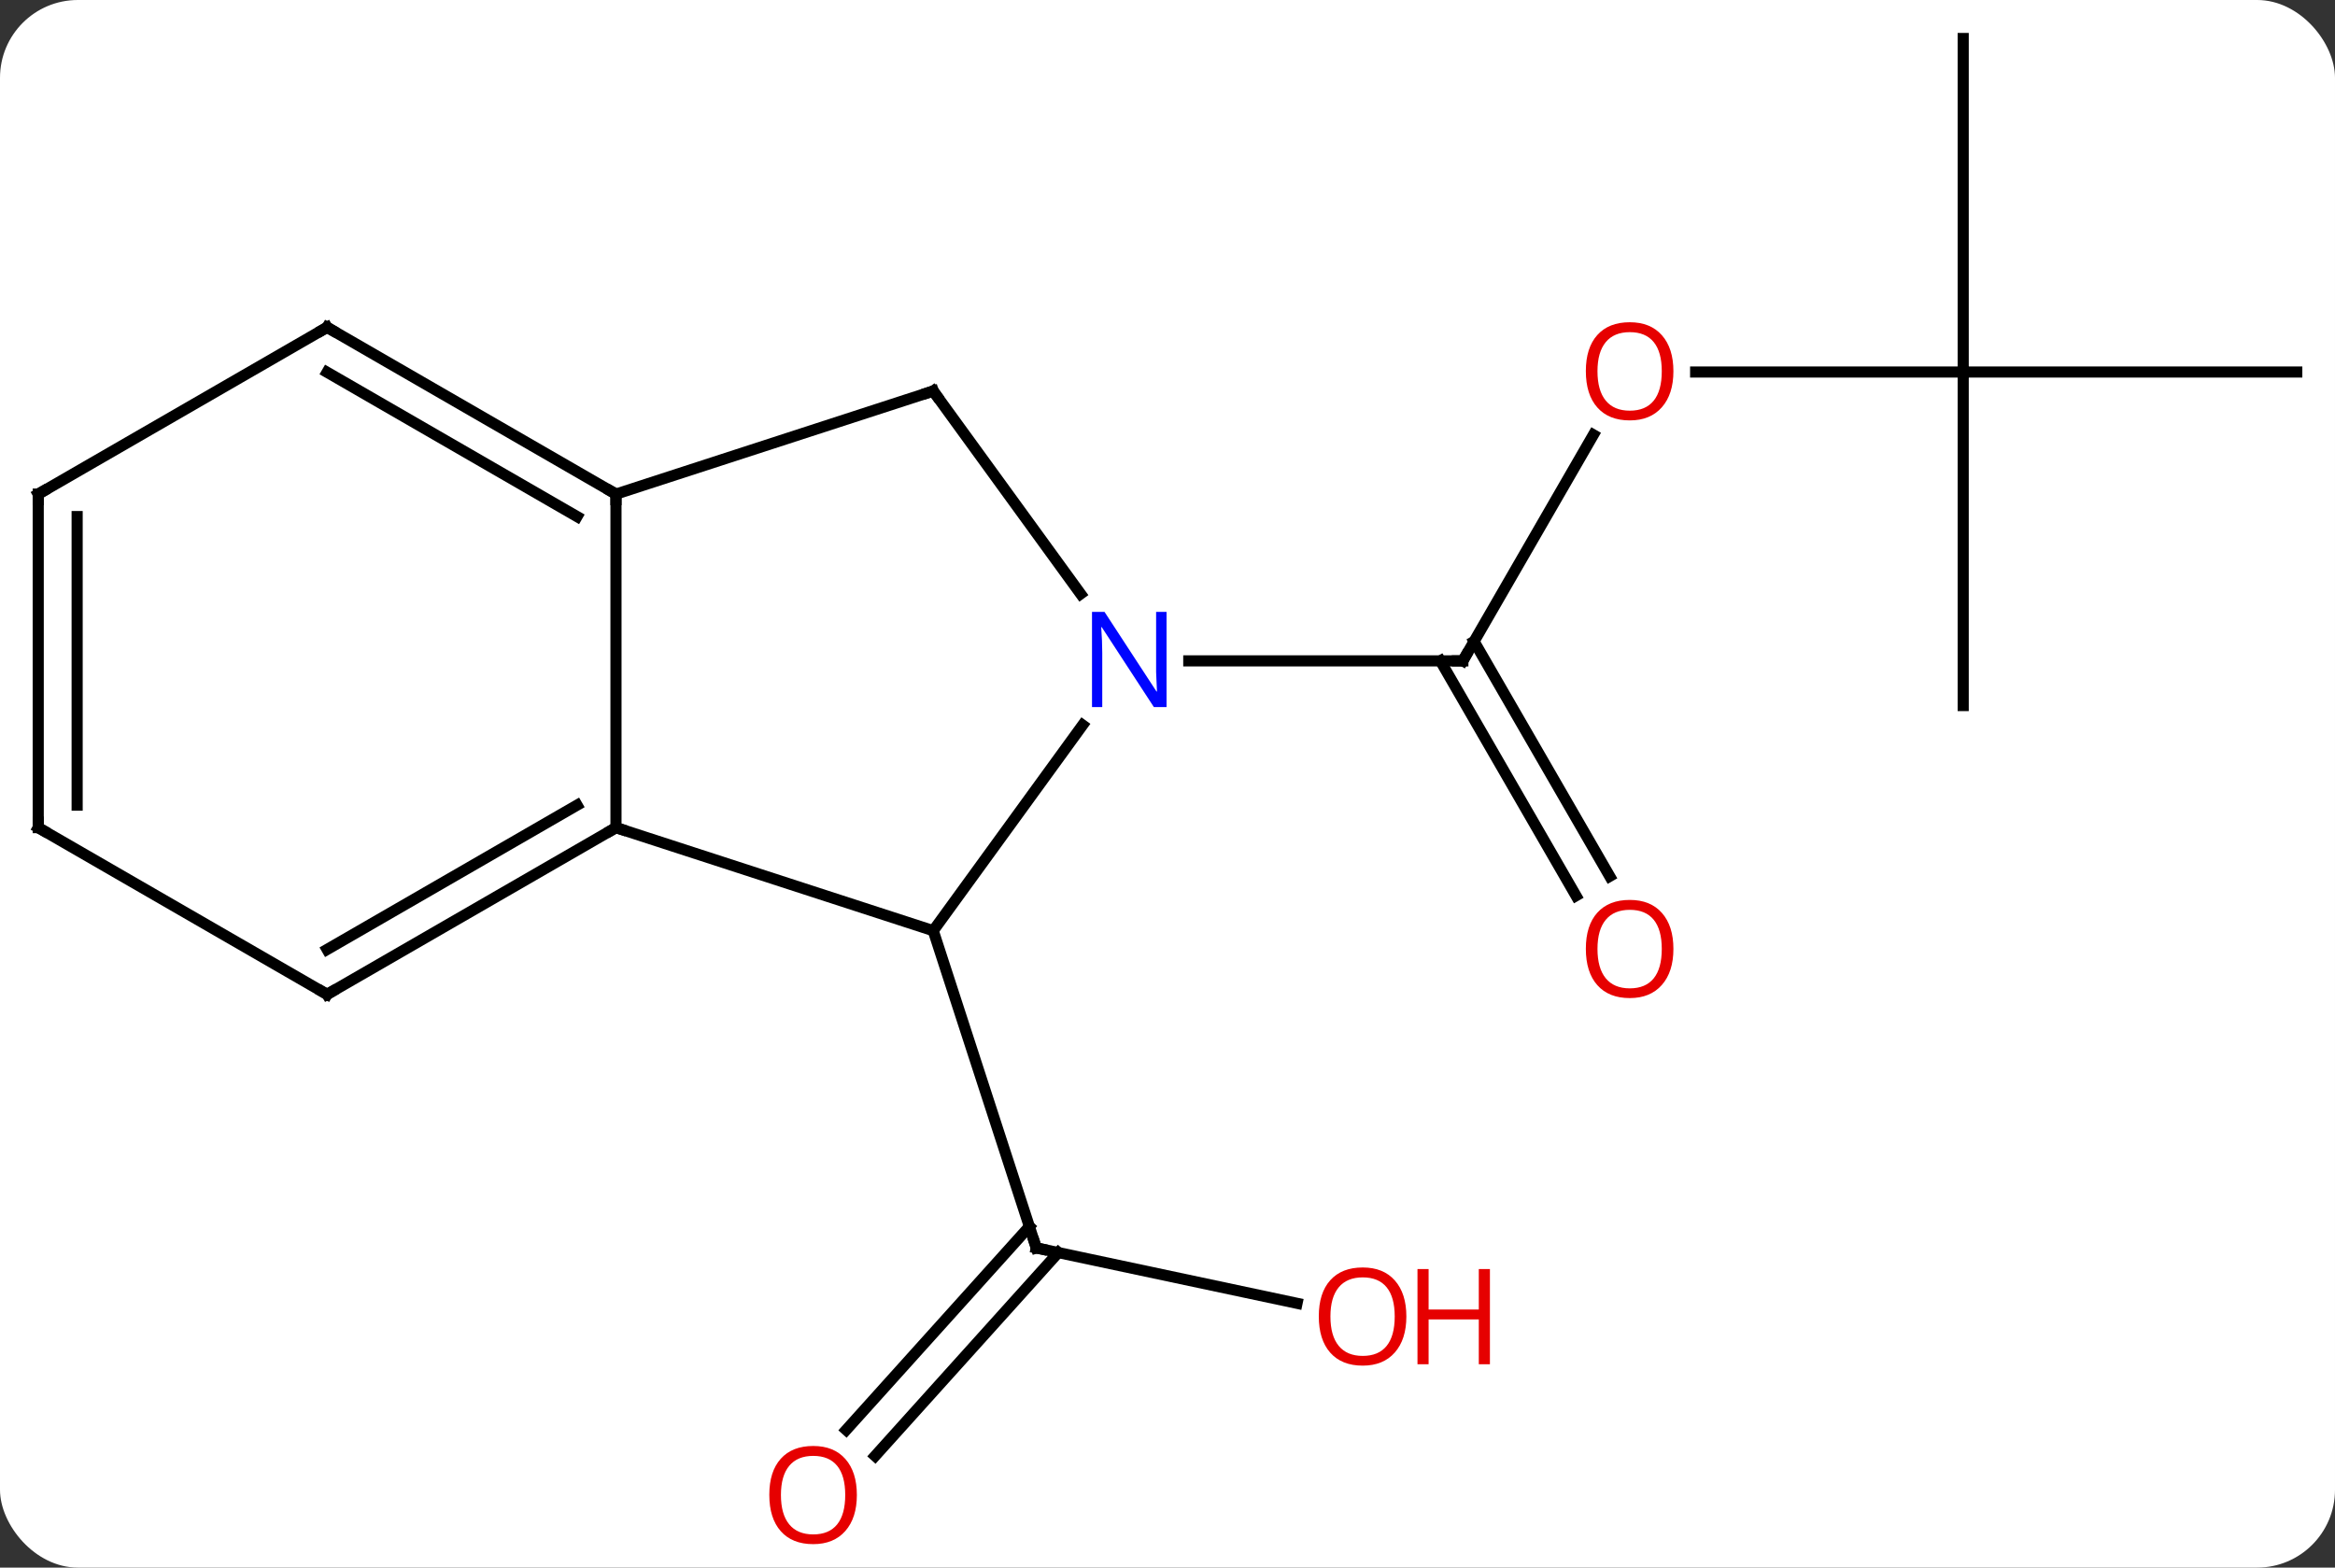 <svg width="210" viewBox="0 0 210 141" style="fill-opacity:1; color-rendering:auto; color-interpolation:auto; text-rendering:auto; stroke:black; stroke-linecap:square; stroke-miterlimit:10; shape-rendering:auto; stroke-opacity:1; fill:black; stroke-dasharray:none; font-weight:normal; stroke-width:1; font-family:'Open Sans'; font-style:normal; stroke-linejoin:miter; font-size:12; stroke-dashoffset:0; image-rendering:auto;" height="141" class="cas-substance-image" xmlns:xlink="http://www.w3.org/1999/xlink" xmlns="http://www.w3.org/2000/svg"><rect x="0" y="0" width="210" height="141" fill="#333333" stroke="none"/><svg class="cas-substance-single-component"><rect y="0" x="0" width="210" stroke="none" ry="7" rx="7" height="141" fill="white" class="cas-substance-group"/><svg y="0" x="0" width="210" viewBox="0 0 210 141" style="fill:black;" height="141" class="cas-substance-single-component-image"><svg><g><g transform="translate(105,69)" style="text-rendering:geometricPrecision; color-rendering:optimizeQuality; color-interpolation:linearRGB; stroke-linecap:butt; image-rendering:optimizeQuality;"><line y2="48.229" y1="43.245" x2="11.65" x1="-11.799" style="fill:none;"/><line y2="59.615" y1="41.323" x2="-28.896" x1="-12.423" style="fill:none;"/><line y2="61.957" y1="43.665" x2="-26.296" x1="-9.822" style="fill:none;"/><line y2="14.712" y1="43.245" x2="-21.069" x1="-11.799" style="fill:none;"/><line y2="-29.89" y1="-9.558" x2="38.301" x1="26.562" style="fill:none;"/><line y2="11.569" y1="-9.558" x2="36.739" x1="24.541" style="fill:none;"/><line y2="9.819" y1="-11.308" x2="39.771" x1="27.572" style="fill:none;"/><line y2="-9.558" y1="-9.558" x2="1.914" x1="26.562" style="fill:none;"/><line y2="-35.538" y1="-35.538" x2="71.562" x1="47.499" style="fill:none;"/><line y2="-5.538" y1="-35.538" x2="71.562" x1="71.562" style="fill:none;"/><line y2="-35.538" y1="-35.538" x2="101.562" x1="71.562" style="fill:none;"/><line y2="-65.538" y1="-35.538" x2="71.562" x1="71.562" style="fill:none;"/><line y2="14.712" y1="5.442" x2="-21.069" x1="-49.602" style="fill:none;"/><line y2="-24.558" y1="5.442" x2="-49.602" x1="-49.602" style="fill:none;"/><line y2="20.442" y1="5.442" x2="-75.582" x1="-49.602" style="fill:none;"/><line y2="16.401" y1="3.421" x2="-75.582" x1="-53.102" style="fill:none;"/><line y2="-3.784" y1="14.712" x2="-7.633" x1="-21.069" style="fill:none;"/><line y2="-33.828" y1="-24.558" x2="-21.069" x1="-49.602" style="fill:none;"/><line y2="-39.558" y1="-24.558" x2="-75.582" x1="-49.602" style="fill:none;"/><line y2="-35.517" y1="-22.537" x2="-75.582" x1="-53.102" style="fill:none;"/><line y2="5.442" y1="20.442" x2="-101.562" x1="-75.582" style="fill:none;"/><line y2="-33.828" y1="-15.582" x2="-21.069" x1="-7.814" style="fill:none;"/><line y2="-24.558" y1="-39.558" x2="-101.562" x1="-75.582" style="fill:none;"/><line y2="-24.558" y1="5.442" x2="-101.562" x1="-101.562" style="fill:none;"/><line y2="-22.537" y1="3.421" x2="-98.062" x1="-98.062" style="fill:none;"/><path style="fill:none; stroke-miterlimit:5;" d="M-11.31 43.349 L-11.799 43.245 L-11.954 42.77"/></g><g transform="translate(105,69)" style="stroke-linecap:butt; fill:rgb(230,0,0); text-rendering:geometricPrecision; color-rendering:optimizeQuality; image-rendering:optimizeQuality; font-family:'Open Sans'; stroke:rgb(230,0,0); color-interpolation:linearRGB; stroke-miterlimit:5;"><path style="stroke:none;" d="M21.482 49.412 Q21.482 51.474 20.442 52.654 Q19.403 53.834 17.56 53.834 Q15.669 53.834 14.638 52.669 Q13.607 51.505 13.607 49.396 Q13.607 47.302 14.638 46.154 Q15.669 45.005 17.56 45.005 Q19.419 45.005 20.45 46.177 Q21.482 47.349 21.482 49.412 ZM14.653 49.412 Q14.653 51.146 15.396 52.052 Q16.138 52.959 17.56 52.959 Q18.982 52.959 19.708 52.06 Q20.435 51.162 20.435 49.412 Q20.435 47.677 19.708 46.787 Q18.982 45.896 17.56 45.896 Q16.138 45.896 15.396 46.794 Q14.653 47.693 14.653 49.412 Z"/><path style="stroke:none;" d="M28.997 53.709 L27.997 53.709 L27.997 49.677 L23.482 49.677 L23.482 53.709 L22.482 53.709 L22.482 45.146 L23.482 45.146 L23.482 48.787 L27.997 48.787 L27.997 45.146 L28.997 45.146 L28.997 53.709 Z"/><path style="stroke:none;" d="M-27.938 65.468 Q-27.938 67.53 -28.977 68.71 Q-30.016 69.89 -31.859 69.89 Q-33.75 69.89 -34.781 68.725 Q-35.812 67.561 -35.812 65.452 Q-35.812 63.358 -34.781 62.21 Q-33.75 61.061 -31.859 61.061 Q-30 61.061 -28.969 62.233 Q-27.938 63.405 -27.938 65.468 ZM-34.766 65.468 Q-34.766 67.202 -34.023 68.108 Q-33.281 69.015 -31.859 69.015 Q-30.438 69.015 -29.711 68.116 Q-28.984 67.218 -28.984 65.468 Q-28.984 63.733 -29.711 62.843 Q-30.438 61.952 -31.859 61.952 Q-33.281 61.952 -34.023 62.85 Q-34.766 63.749 -34.766 65.468 Z"/><path style="fill:none; stroke:black;" d="M26.812 -9.991 L26.562 -9.558 L26.062 -9.558"/><path style="stroke:none;" d="M45.499 -35.608 Q45.499 -33.546 44.46 -32.366 Q43.421 -31.186 41.578 -31.186 Q39.687 -31.186 38.656 -32.35 Q37.624 -33.515 37.624 -35.624 Q37.624 -37.718 38.656 -38.866 Q39.687 -40.015 41.578 -40.015 Q43.437 -40.015 44.468 -38.843 Q45.499 -37.671 45.499 -35.608 ZM38.671 -35.608 Q38.671 -33.874 39.414 -32.968 Q40.156 -32.061 41.578 -32.061 Q42.999 -32.061 43.726 -32.96 Q44.453 -33.858 44.453 -35.608 Q44.453 -37.343 43.726 -38.233 Q42.999 -39.124 41.578 -39.124 Q40.156 -39.124 39.414 -38.225 Q38.671 -37.327 38.671 -35.608 Z"/><path style="stroke:none;" d="M45.499 16.352 Q45.499 18.414 44.46 19.594 Q43.421 20.774 41.578 20.774 Q39.687 20.774 38.656 19.61 Q37.624 18.445 37.624 16.336 Q37.624 14.242 38.656 13.094 Q39.687 11.945 41.578 11.945 Q43.437 11.945 44.468 13.117 Q45.499 14.289 45.499 16.352 ZM38.671 16.352 Q38.671 18.086 39.414 18.992 Q40.156 19.899 41.578 19.899 Q42.999 19.899 43.726 19 Q44.453 18.102 44.453 16.352 Q44.453 14.617 43.726 13.727 Q42.999 12.836 41.578 12.836 Q40.156 12.836 39.414 13.735 Q38.671 14.633 38.671 16.352 Z"/><path style="fill:none; stroke:black;" d="M-50.035 5.692 L-49.602 5.442 L-49.127 5.596"/><path style="fill:none; stroke:black;" d="M-50.035 -24.808 L-49.602 -24.558 L-49.602 -24.058"/><path style="fill:none; stroke:black;" d="M-75.149 20.192 L-75.582 20.442 L-76.015 20.192"/><path style="fill:rgb(0,5,255); stroke:none;" d="M-0.086 -5.402 L-1.227 -5.402 L-5.915 -12.589 L-5.961 -12.589 Q-5.868 -11.324 -5.868 -10.277 L-5.868 -5.402 L-6.79 -5.402 L-6.79 -13.964 L-5.665 -13.964 L-0.993 -6.808 L-0.946 -6.808 Q-0.946 -6.964 -0.993 -7.824 Q-1.04 -8.683 -1.024 -9.058 L-1.024 -13.964 L-0.086 -13.964 L-0.086 -5.402 Z"/><path style="fill:none; stroke:black;" d="M-21.544 -33.673 L-21.069 -33.828 L-20.775 -33.423"/><path style="fill:none; stroke:black;" d="M-75.149 -39.308 L-75.582 -39.558 L-76.015 -39.308"/><path style="fill:none; stroke:black;" d="M-101.129 5.692 L-101.562 5.442 L-101.562 4.942"/><path style="fill:none; stroke:black;" d="M-101.129 -24.808 L-101.562 -24.558 L-101.562 -24.058"/></g></g></svg></svg></svg></svg>